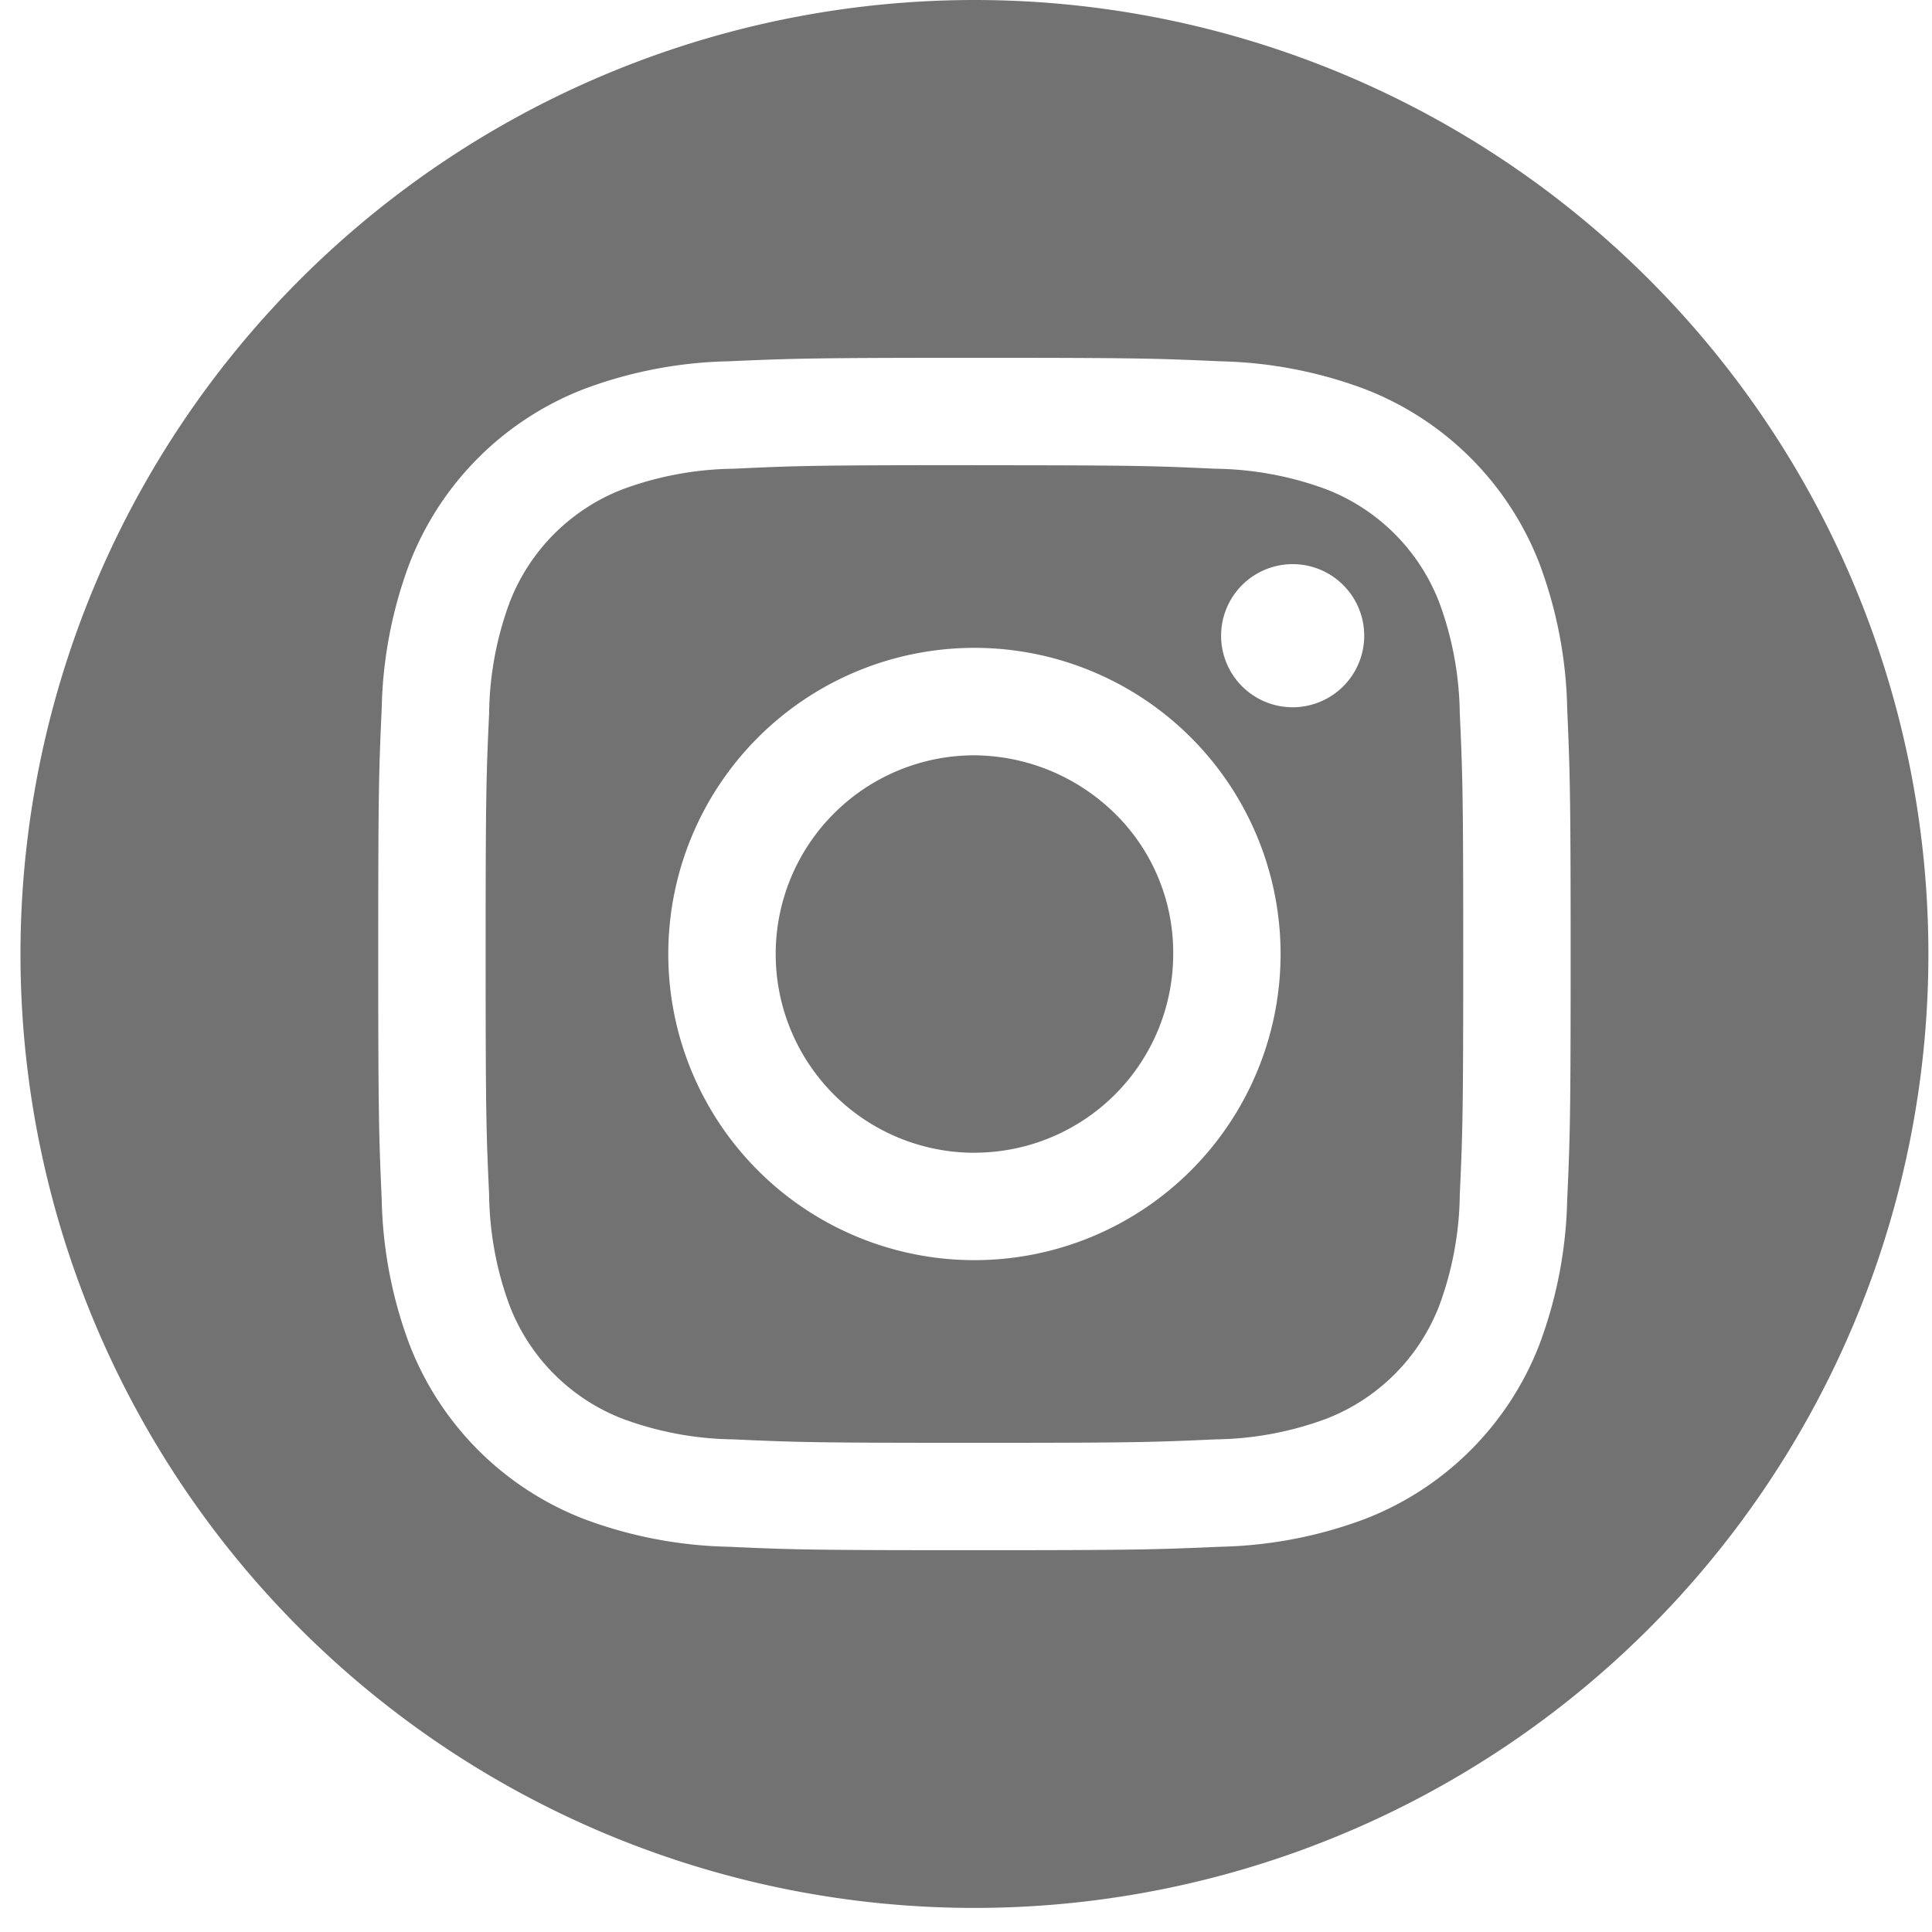 <svg width="52" height="52" fill="none" xmlns="http://www.w3.org/2000/svg"><path opacity=".8" fill-rule="evenodd" clip-rule="evenodd" d="M26.227 0A25.676 25.676 0 11.551 25.676 25.688 25.688 0 0126.227 0zm0 9.63c-4.358 0-4.905.019-6.617.094-1.331.027-2.648.28-3.895.748a8.208 8.208 0 00-4.693 4.693 11.78 11.78 0 00-.748 3.895c-.078 1.712-.094 2.258-.094 6.617 0 4.36.019 4.905.094 6.617a11.78 11.78 0 00.748 3.895 8.206 8.206 0 004.693 4.694 11.78 11.78 0 003.895.748c1.712.078 2.258.093 6.617.093s4.905-.018 6.617-.093a11.78 11.78 0 003.895-.748 8.207 8.207 0 004.694-4.694c.467-1.246.72-2.564.748-3.895.078-1.712.093-2.258.093-6.617s-.019-4.905-.093-6.617a11.783 11.783 0 00-.748-3.895 8.208 8.208 0 00-4.699-4.693 11.783 11.783 0 00-3.895-.748c-1.707-.077-2.254-.094-6.612-.094zm0 2.892c4.285 0 4.793.016 6.485.094 1.018.012 2.026.199 2.98.552a5.316 5.316 0 013.045 3.045c.354.955.54 1.963.553 2.98.077 1.692.093 2.2.093 6.485s-.016 4.793-.093 6.485a8.874 8.874 0 01-.553 2.98 5.314 5.314 0 01-3.045 3.045 8.874 8.874 0 01-2.98.553c-1.692.077-2.199.093-6.485.093-4.286 0-4.793-.016-6.485-.093a8.874 8.874 0 01-2.98-.553 5.313 5.313 0 01-3.045-3.045 8.882 8.882 0 01-.552-2.98c-.078-1.692-.094-2.2-.094-6.485s.016-4.793.094-6.485a8.882 8.882 0 01.552-2.98 5.316 5.316 0 013.045-3.045 8.884 8.884 0 012.98-.552c1.692-.08 2.2-.096 6.485-.096v.002zm0 4.915a8.24 8.24 0 100 16.48 8.24 8.24 0 000-16.48zm0 13.59a5.349 5.349 0 110-10.698 5.446 5.446 0 013.5 1.31 5.246 5.246 0 011.85 4.044 5.349 5.349 0 01-5.35 5.342v.002zM36.718 17.11a1.926 1.926 0 11-3.852 0 1.926 1.926 0 013.852 0z" fill="#504F4F"/></svg>